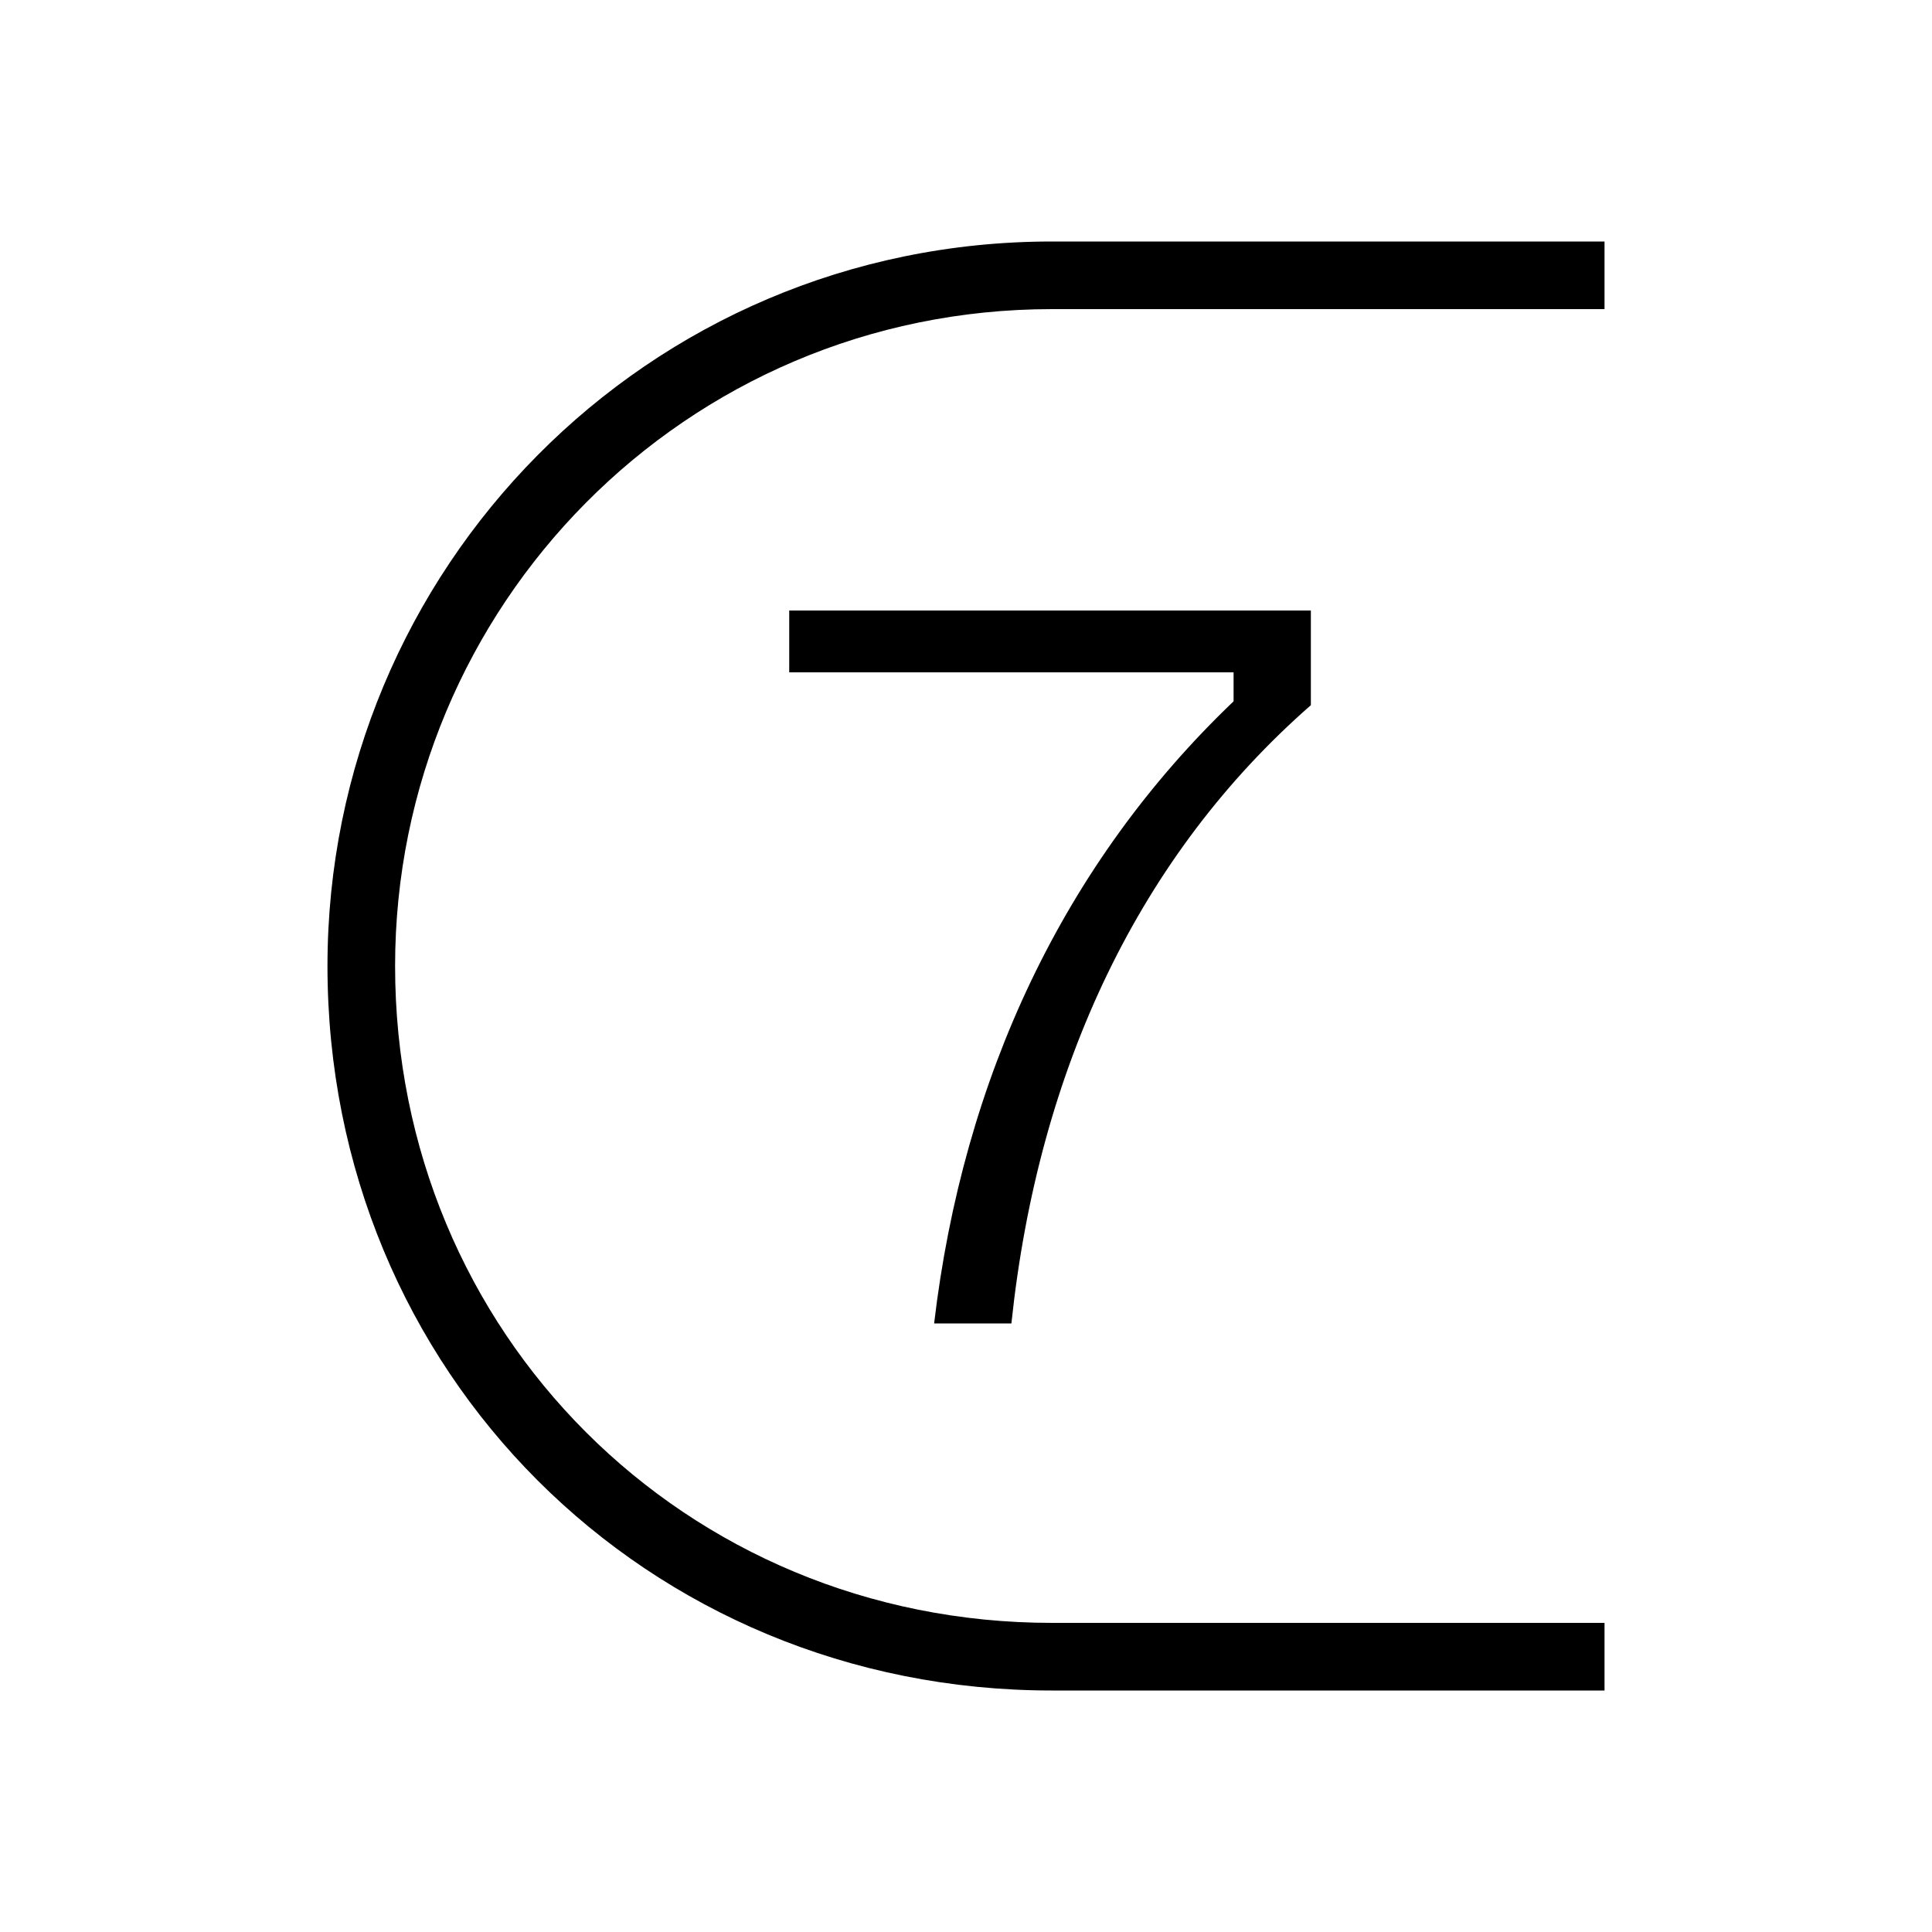 <svg xmlns="http://www.w3.org/2000/svg" width="24" height="24" fill="none" viewBox="0 0 24 24"><path fill="#000" d="M11.604 16.44H12.564C12.9 13.248 14.172 10.608 16.284 8.76V7.584H9.804V8.352H15.324V8.712C13.212 10.728 11.964 13.392 11.604 16.44ZM4.068 12C4.068 17.04 8.028 21 13.068 21H19.932V20.16H13.068C8.508 20.16 4.908 16.56 4.908 12C4.908 7.536 8.508 3.84 13.068 3.84H19.932V3H13.068C8.028 3 4.068 7.08 4.068 12Z"/></svg>